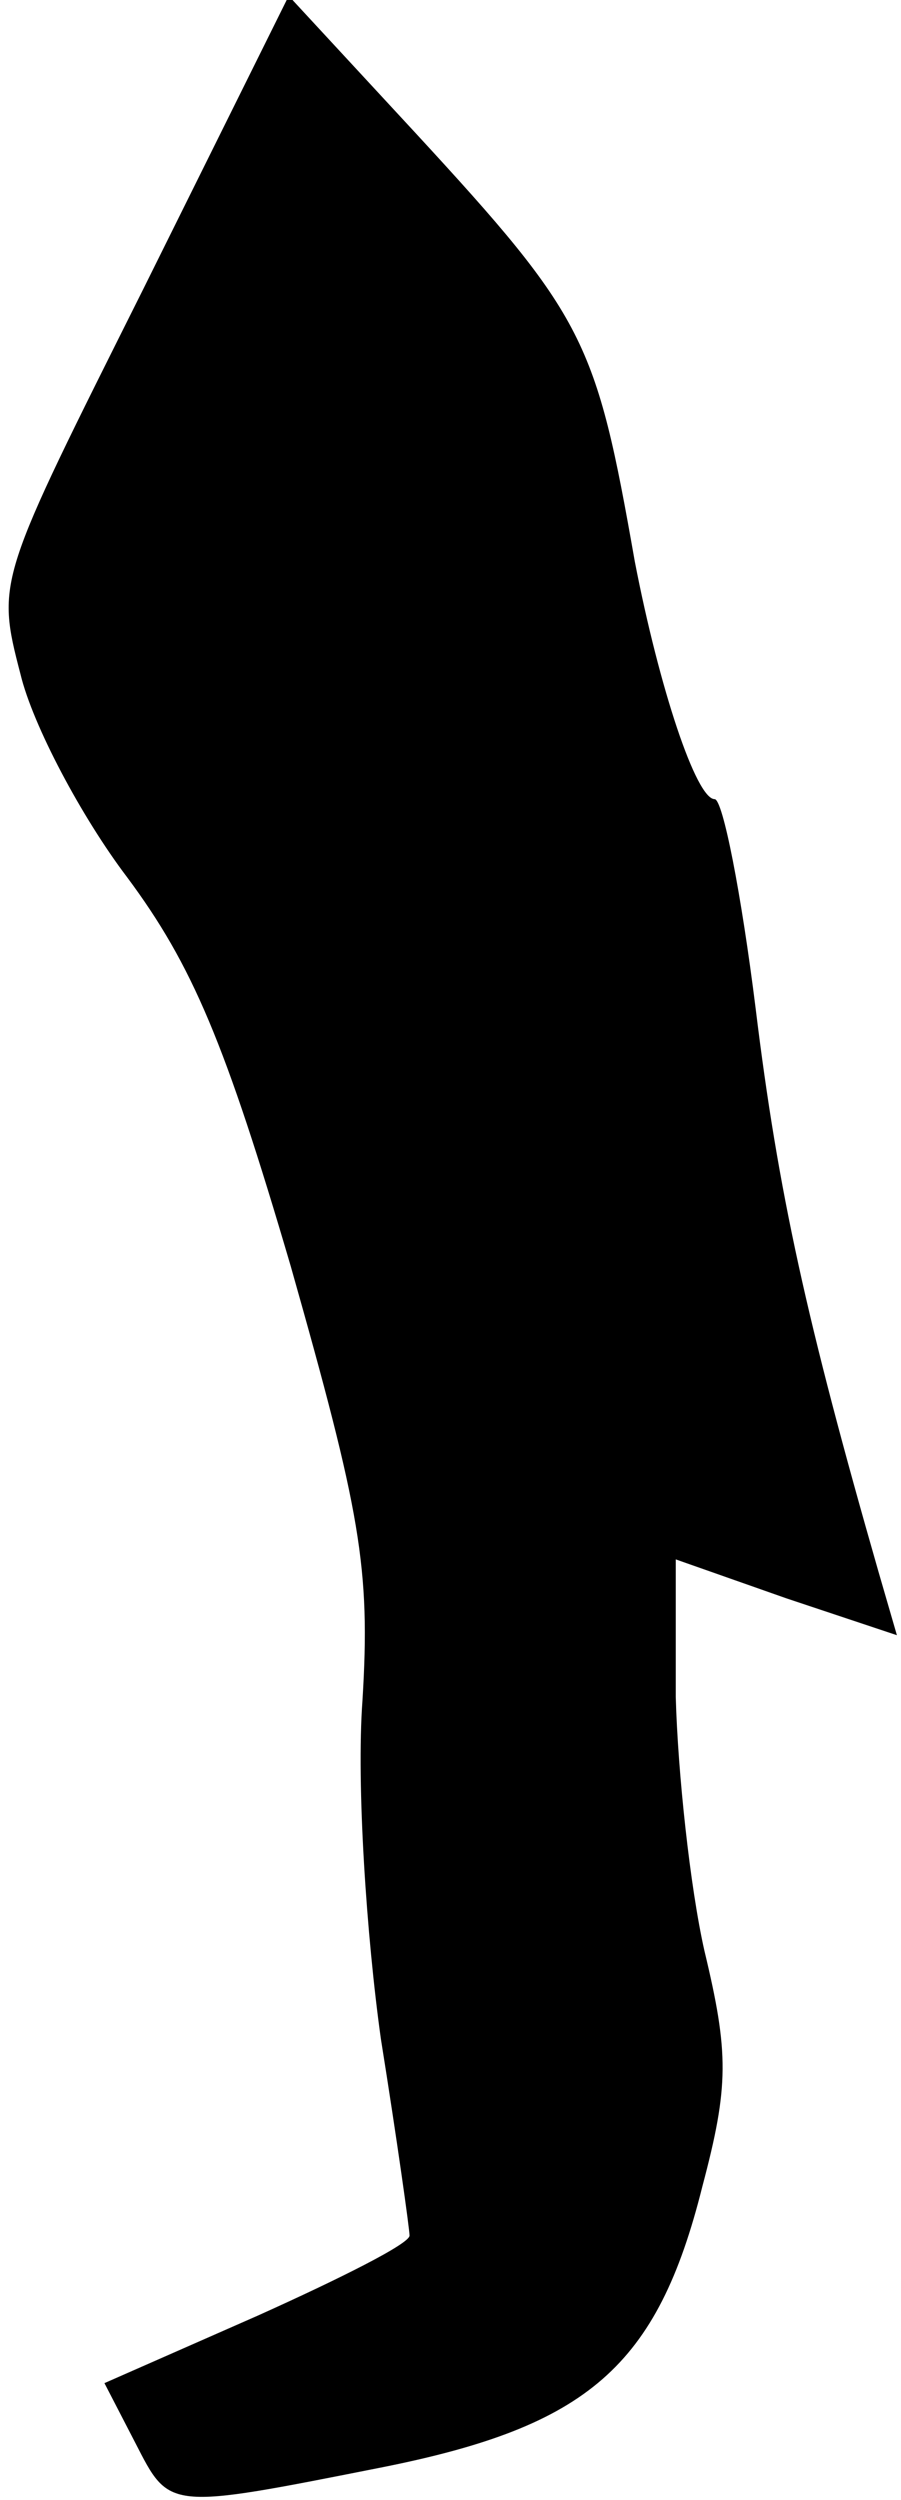 <?xml version="1.0" standalone="no"?>
<!DOCTYPE svg PUBLIC "-//W3C//DTD SVG 20010904//EN"
 "http://www.w3.org/TR/2001/REC-SVG-20010904/DTD/svg10.dtd">
<svg version="1.0" xmlns="http://www.w3.org/2000/svg"
 width="44pt" height="122pt" viewBox="0 0 44 122"
 preserveAspectRatio="xMidYMid meet">
<g transform="translate(0,122) scale(0.1,-0.1)"
fill="#000000" stroke="none">
<path fill="#000000" stroke="none" d="M70 1079 c-71 -142 -72 -142 -60 -188
6 -25 30 -70 52 -99 32 -43 48 -81 80 -190 34 -120 39 -147 35 -212 -3 -41 2
-115 9 -165 8 -50 14 -93 14 -96 0 -4 -34 -21 -74 -39 l-75 -33 15 -29 c17
-33 15 -33 121 -12 100 20 134 49 156 137 13 49 13 65 1 115 -7 31 -13 87 -14
124 l0 67 54 -19 54 -18 -9 31 c-35 122 -49 185 -60 275 -7 56 -16 102 -20
102 -9 0 -27 54 -39 116 -19 108 -24 119 -107 209 l-62 67 -71 -143z"/>
</g>
</svg>
